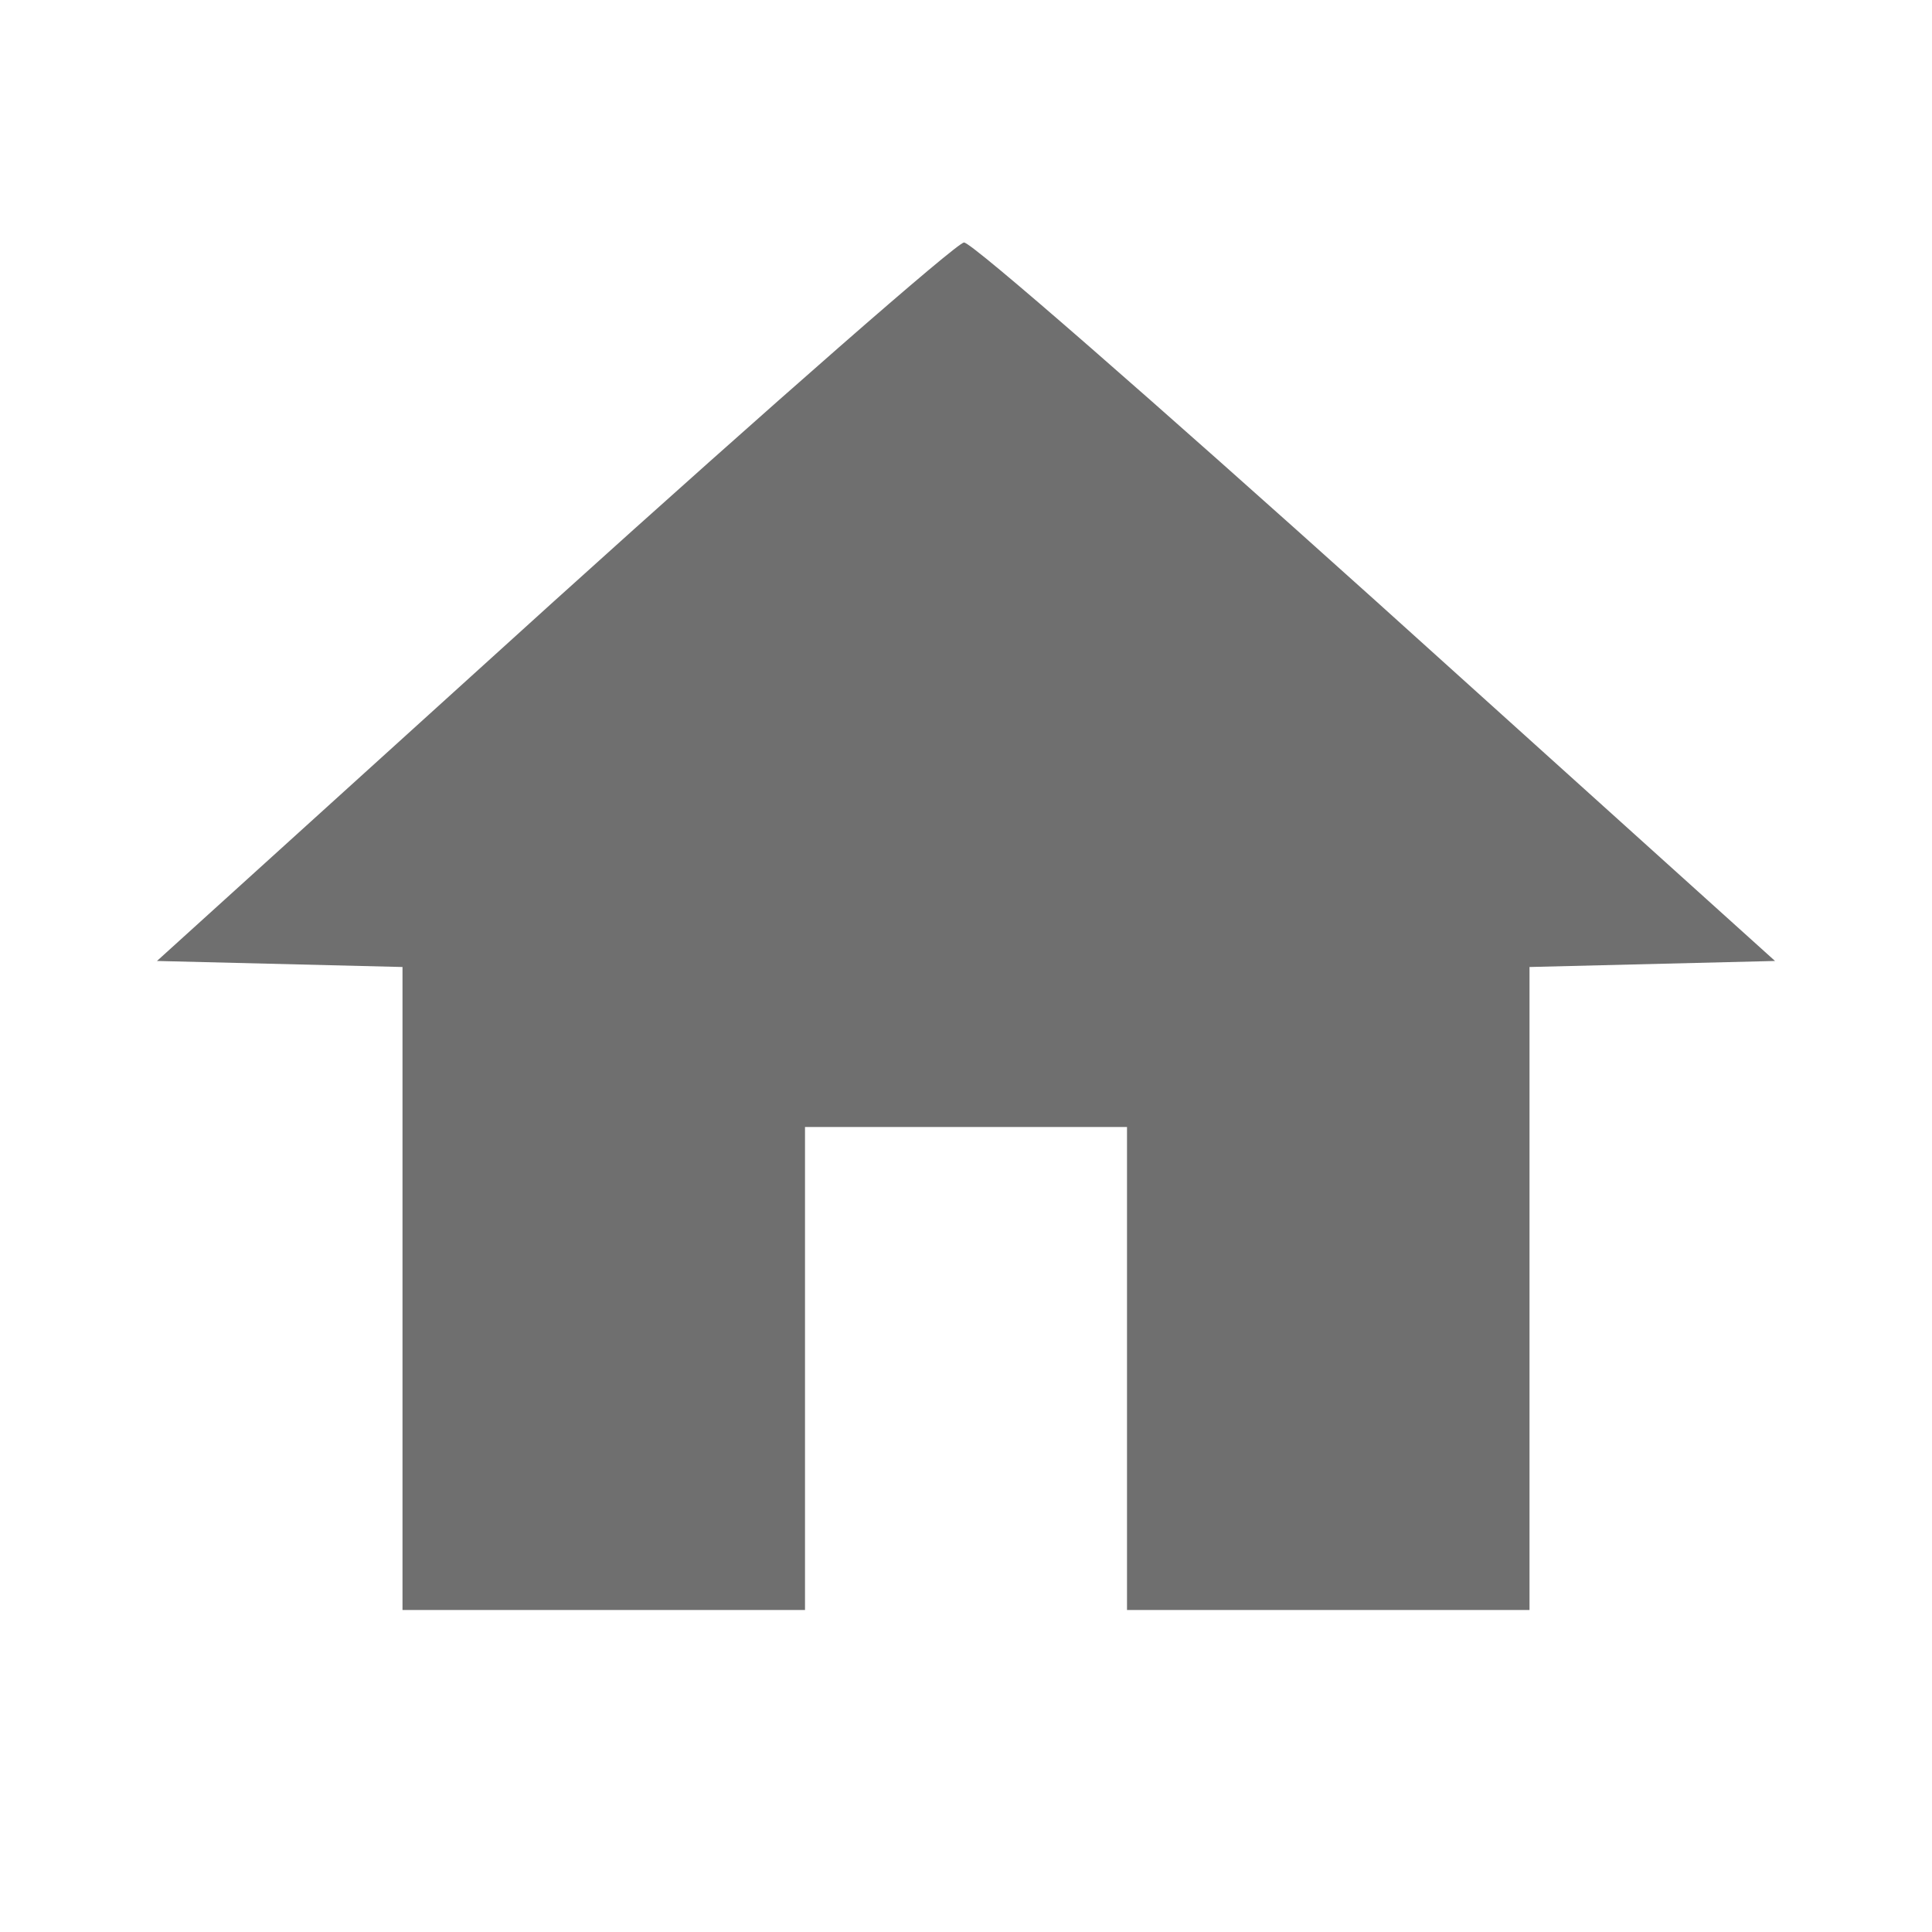 <?xml version="1.0" standalone="no"?>
<!DOCTYPE svg PUBLIC "-//W3C//DTD SVG 20010904//EN"
 "http://www.w3.org/TR/2001/REC-SVG-20010904/DTD/svg10.dtd">
<svg version="1.0" xmlns="http://www.w3.org/2000/svg"
 width="192pt" height="192pt" viewBox="0 0 192 192"
 preserveAspectRatio="xMidYMid meet">
<g transform="translate(0,192) scale(0.1,-0.1)"
fill="#6f6f6f" stroke="none">
<path d="M550 1322 l-394 -357 122 -3 122 -3 0 -319 0 -320 200 0 200 0 0 240
0 240 160 0 160 0 0 -240 0 -240 200 0 200 0 0 320 0 319 122 3 122 3 -397
358 c-218 196 -402 357 -409 356 -7 0 -191 -161 -408 -357z"/>
</g>
</svg>
